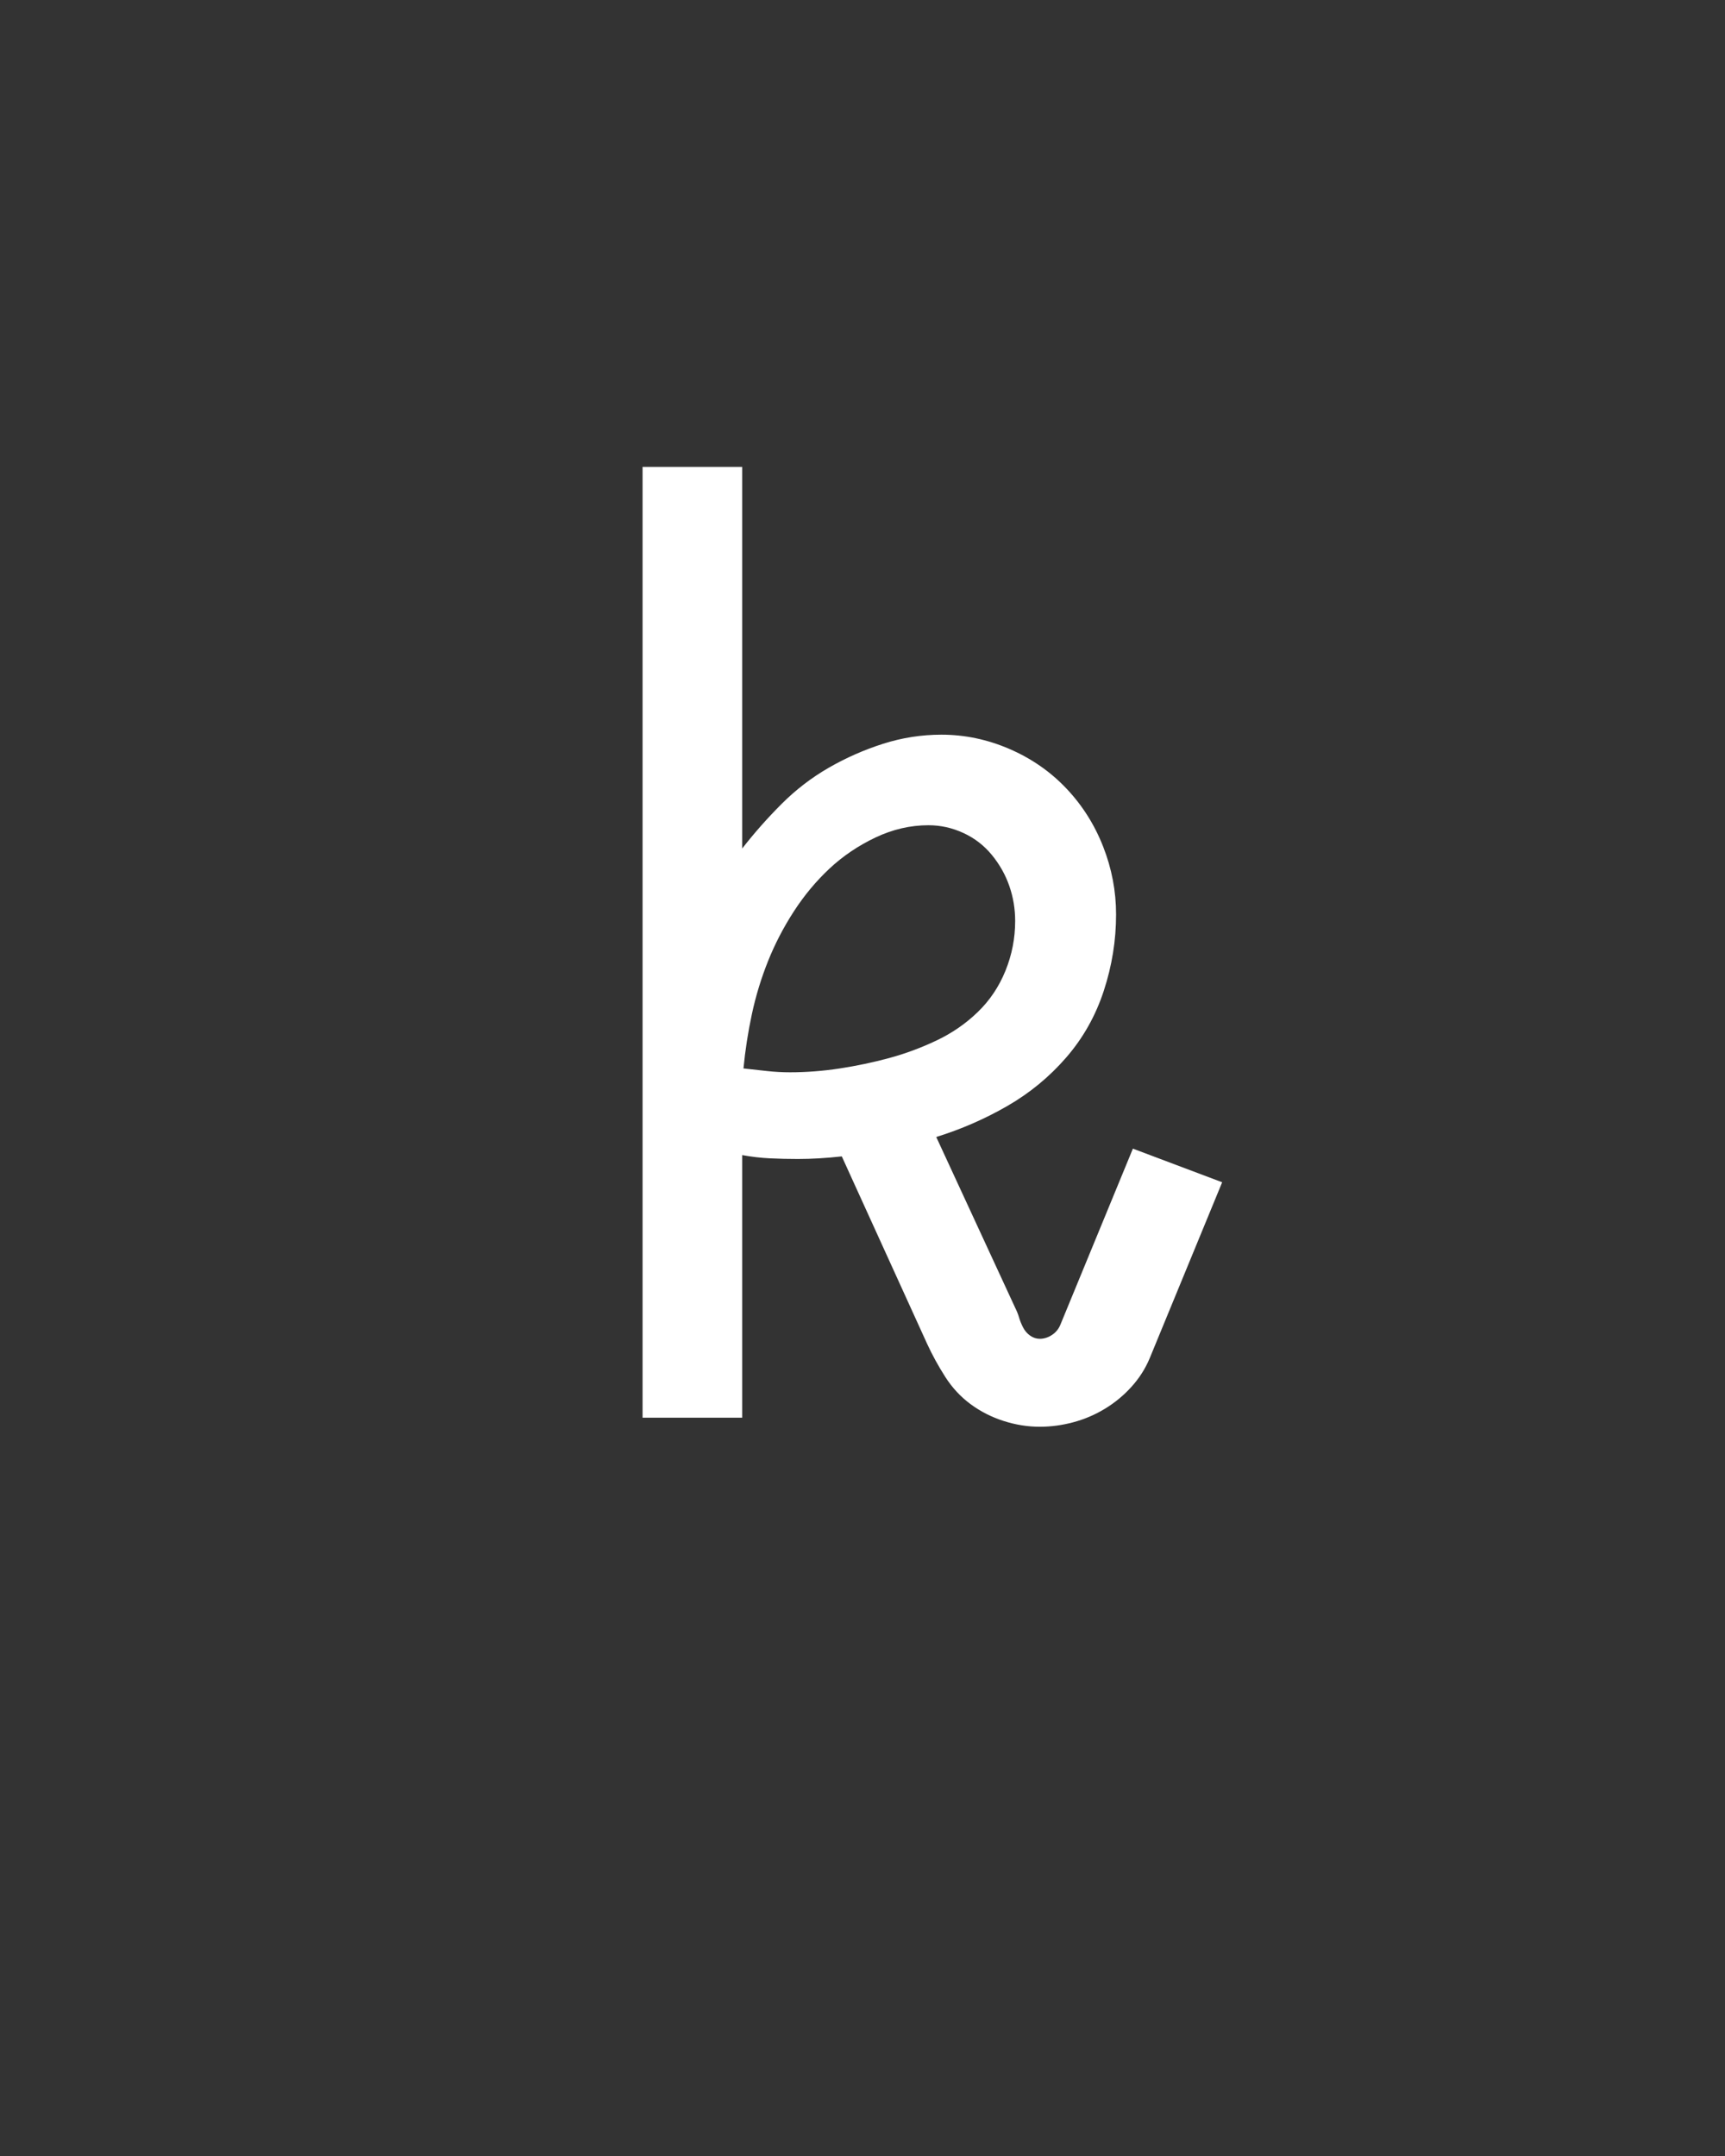 <svg xmlns="http://www.w3.org/2000/svg" height="160" viewBox="0 0 128 160" width="128"><rect x="0" y="0" width="128" height="160" fill="#333333" stroke="none"/><defs><path d="M 387 7 C 377.667 7 368.333 5.5 359 2.5 C 349.667 -0.5 341.167 -4.833 333.5 -10.5 C 325.833 -16.167 319.333 -23.167 314 -31.5 C 308.667 -39.833 304 -48.333 300 -57 L 234 -202 C 228 -201.333 222.167 -200.833 216.5 -200.5 C 210.833 -200.167 205.333 -200 200 -200 C 192.667 -200 185.5 -200.167 178.5 -200.5 C 171.5 -200.833 164.333 -201.667 157 -203 L 157 0 L 80 0 L 80 -735 L 157 -735 L 157 -440 C 166.333 -452 176.5 -463.5 187.5 -474.5 C 198.5 -485.5 210.667 -494.833 224 -502.5 C 237.333 -510.167 251.333 -516.333 266 -521 C 280.667 -525.667 295.667 -528 311 -528 C 329 -528 346.5 -524.333 363.5 -517 C 380.5 -509.667 395.167 -499.5 407.5 -486.5 C 419.833 -473.5 429.333 -458.5 436 -441.5 C 442.667 -424.5 446 -407 446 -389 C 446 -369 442.833 -349.333 436.5 -330 C 430.167 -310.667 420.5 -293.5 407.5 -278.5 C 394.5 -263.5 379.333 -251 362 -241 C 344.667 -231 326.333 -223 307 -217 L 368 -85 C 369.333 -82.333 370.333 -79.833 371 -77.5 C 371.667 -75.167 372.667 -72.667 374 -70 C 375.333 -67.333 377.167 -65.167 379.5 -63.5 C 381.833 -61.833 384.333 -61 387 -61 C 390.333 -61 393.5 -62 396.5 -64 C 399.5 -66 401.667 -68.667 403 -72 L 459 -208 L 528 -182 L 472 -46 C 468.667 -38 464 -30.667 458 -24 C 452 -17.333 445.167 -11.667 437.5 -7 C 429.833 -2.333 421.667 1.167 413 3.5 C 404.333 5.833 395.667 7 387 7 Z M 194 -267 C 206.667 -267 219.5 -268 232.5 -270 C 245.5 -272 258.167 -274.667 270.5 -278 C 282.833 -281.333 295 -285.833 307 -291.5 C 319 -297.167 329.667 -304.5 339 -313.5 C 348.333 -322.5 355.5 -333.167 360.5 -345.5 C 365.5 -357.833 368 -370.667 368 -384 C 368 -393.333 366.5 -402.333 363.5 -411 C 360.5 -419.667 356 -427.667 350 -435 C 344 -442.333 336.667 -448 328 -452 C 319.333 -456 310.333 -458 301 -458 C 287 -458 273.333 -454.833 260 -448.5 C 246.667 -442.167 234.833 -434.167 224.5 -424.5 C 214.167 -414.833 205 -403.833 197 -391.5 C 189 -379.167 182.333 -366.333 177 -353 C 171.667 -339.667 167.5 -326 164.5 -312 C 161.5 -298 159.333 -284 158 -270 C 164 -269.333 170 -268.667 176 -268 C 182 -267.333 188 -267 194 -267 Z " id="path1"/></defs><g><g fill="#ffffff" transform="translate(40 105.21) rotate(0)"><use href="#path1" transform="translate(0 0) scale(0.096)"/></g></g></svg>